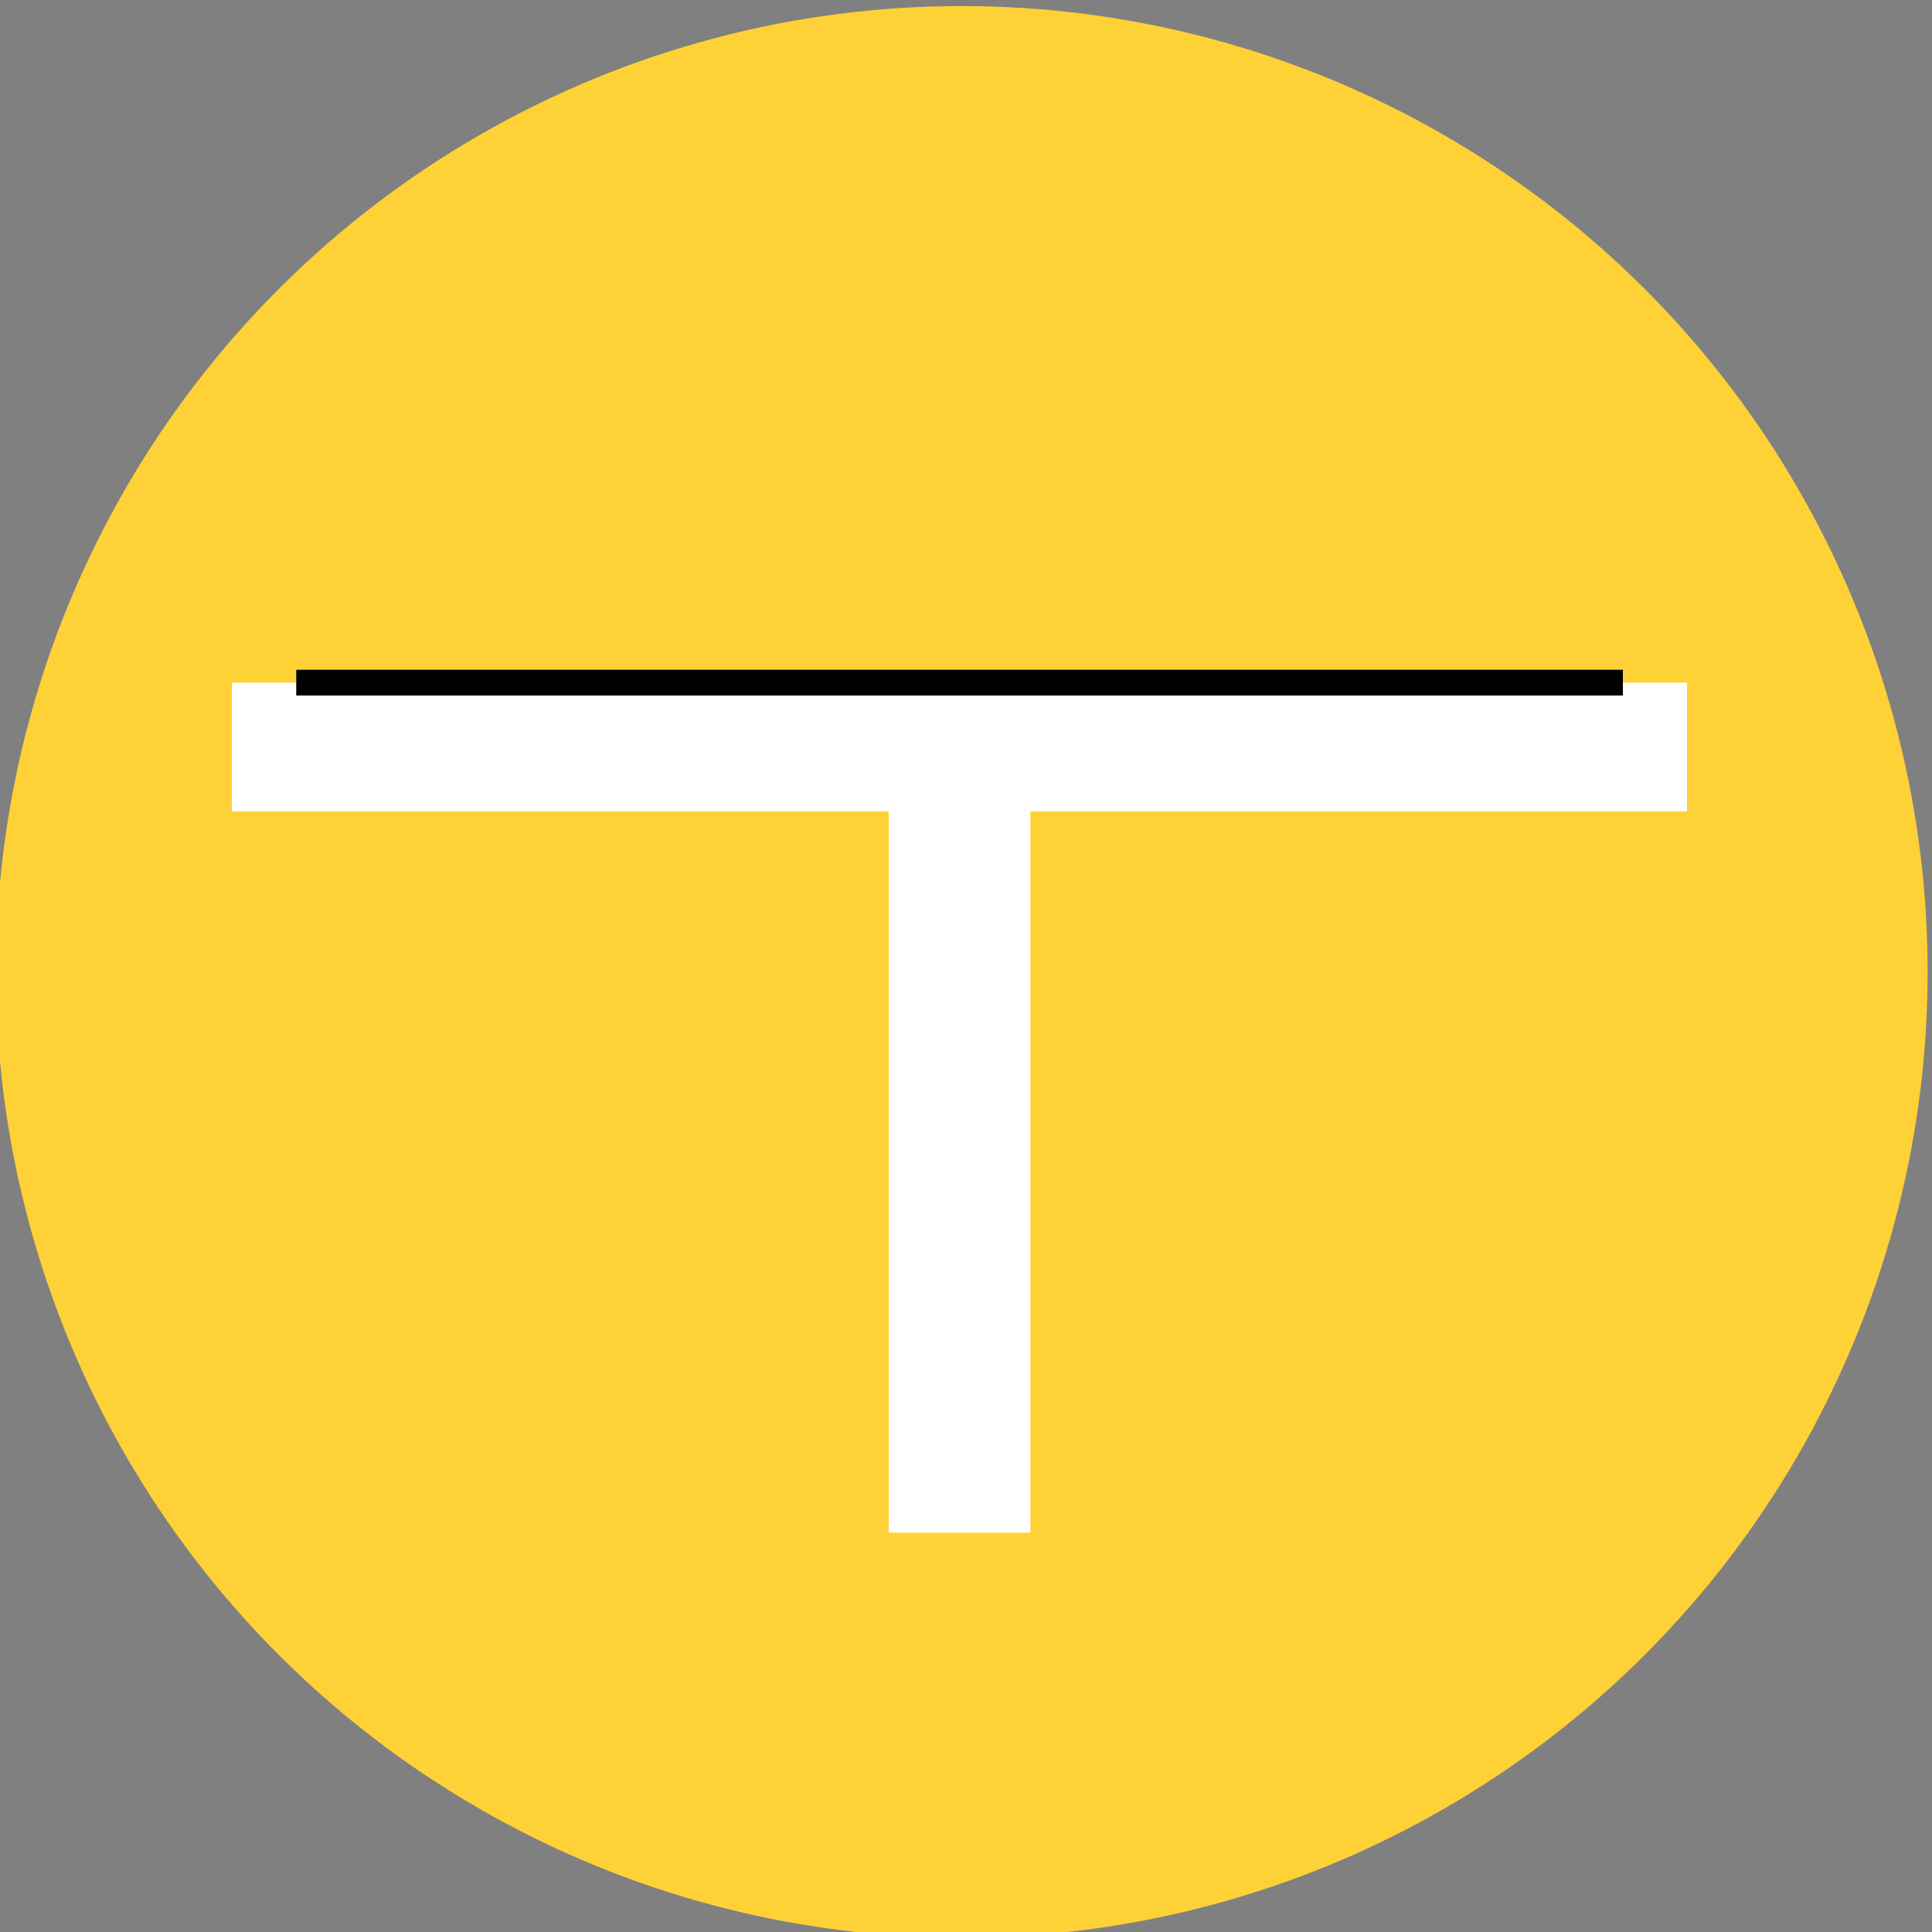 <?xml version="1.0" encoding="utf-8"?>
<!-- Generator: Adobe Illustrator 24.1.1, SVG Export Plug-In . SVG Version: 6.00 Build 0)  -->
<svg version="1.1" id="Layer_1" xmlns="http://www.w3.org/2000/svg" xmlns:xlink="http://www.w3.org/1999/xlink" x="0px" y="0px"
	 viewBox="0 0 150 150" style="enable-background:new 0 0 150 150;" xml:space="preserve">
<rect x="0" y="0" width="150" height="150" fill="#808080" stroke="none"/>
<style type="text/css">
	.st0{fill:#FED136;}
	.st1{fill:#FFFFFF;stroke:#FFFFFF;stroke-width:4;stroke-miterlimit:10;}
	.st2{fill:#FED136;stroke:#FFFFFF;stroke-width:4;stroke-miterlimit:10;}
	.st3{stroke:#FFFFFF;stroke-width:4;stroke-miterlimit:10;}
	.st4{fill:#FED136;stroke:#000000;stroke-width:2;stroke-miterlimit:10;}
</style>
<circle class="st0" cx="74.67" cy="75.46" r="74.99"/>
<rect x="20" y="55" class="st1" width="108.98" height="6"/>
<line class="st2" x1="74.49" y1="87" x2="74" y2="115"/>
<rect x="71" y="61" class="st1" width="7" height="56"/>
<path class="st3" d="M74,71"/>
<path class="st3" d="M74,57"/>
<line class="st4" x1="23" y1="53" x2="126" y2="53"/>
</svg>
